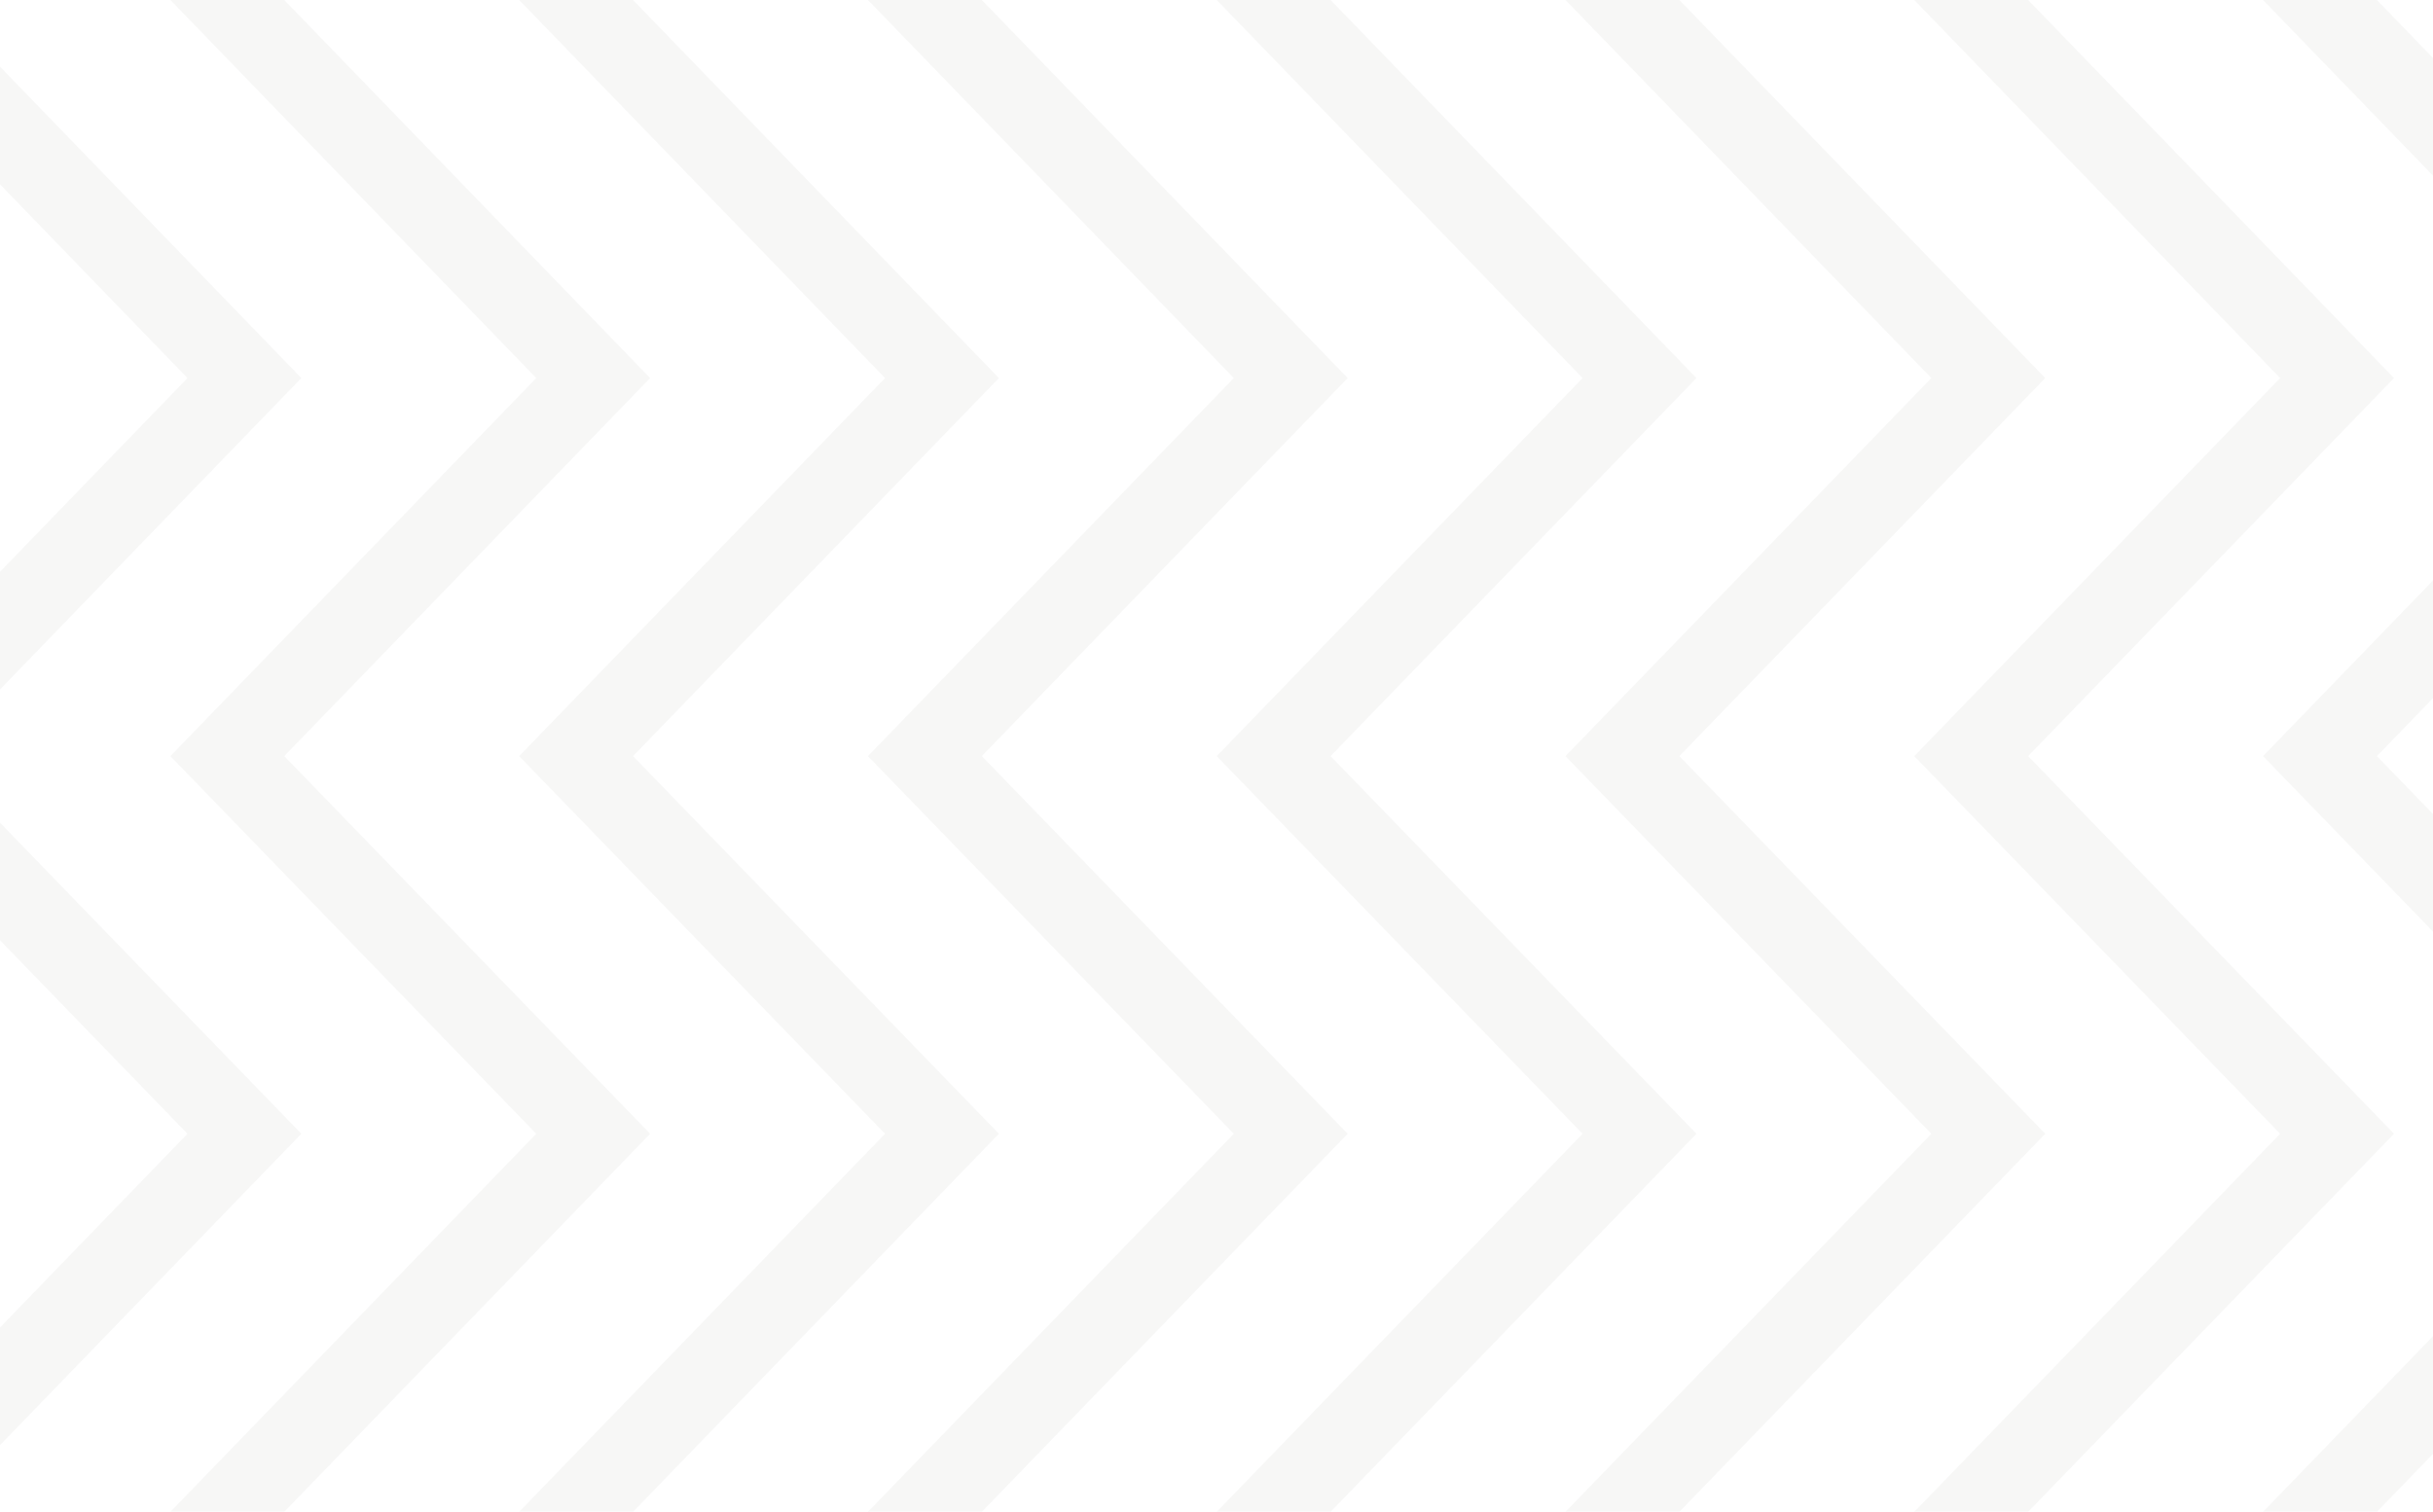 <svg width="1440" height="895" viewBox="0 0 1440 895" fill="none" xmlns="http://www.w3.org/2000/svg">
<g opacity="0.04">
<path d="M-3 788.982L110.962 671.194L-3 553.537L-3 483.948L178.356 671.184L-3 858.627L-3 788.982Z" fill="#2E3120"/>
<path d="M-3 106.02L-3 36.376L178.351 223.811L-3 411.246L-3 341.602L110.967 223.811L-3 106.02Z" fill="#2E3120"/>
<path d="M168.235 895L100.851 895L317.39 671.194L100.843 447.627L317.394 223.811L100.848 3.44469e-05L168.233 0L384.778 223.811L168.237 447.617L384.783 671.184L168.235 895Z" fill="#2E3120"/>
<path d="M374.663 895L307.279 895L523.817 671.194L307.271 447.627L523.822 223.811L307.275 2.54237e-05L374.66 0L591.206 223.811L374.665 447.617L591.21 671.184L374.663 895Z" fill="#2E3120"/>
<path d="M581.089 895L513.705 895L730.244 671.194L513.698 447.627L730.248 223.811L513.702 1.64005e-05L581.087 0L797.633 223.811L581.091 447.617L797.637 671.184L581.089 895Z" fill="#2E3120"/>
<path d="M787.517 895L720.133 895L936.671 671.194L720.125 447.627L936.676 223.811L720.13 7.37727e-06L787.514 0L1004.06 223.811L787.519 447.617L1004.06 671.184L787.517 895Z" fill="#2E3120"/>
<path d="M993.944 895L926.56 895L1143.1 671.194L926.552 447.627L1143.1 223.811L926.556 -1.64593e-06L993.941 0L1210.49 223.811L993.946 447.617L1210.49 671.184L993.944 895Z" fill="#2E3120"/>
<path d="M1200.37 895L1132.99 895L1349.52 671.194L1132.98 447.627L1349.53 223.811L1132.98 -1.06692e-05L1200.37 0L1416.91 223.811L1200.37 447.617L1416.92 671.184L1200.37 895Z" fill="#2E3120"/>
<path d="M1406.8 895L1339.41 895L1442 788.971L1442 858.616L1406.8 895Z" fill="#2E3120"/>
<path d="M1442 411.236L1406.8 447.617L1442 483.958L1442 553.547L1339.41 447.627L1442 341.591L1442 411.236Z" fill="#2E3120"/>
<path d="M1339.41 -1.96924e-05L1442 106.031L1442 36.386L1406.8 0L1339.41 -1.96924e-05Z" fill="#2E3120"/>
</g>
</svg>
